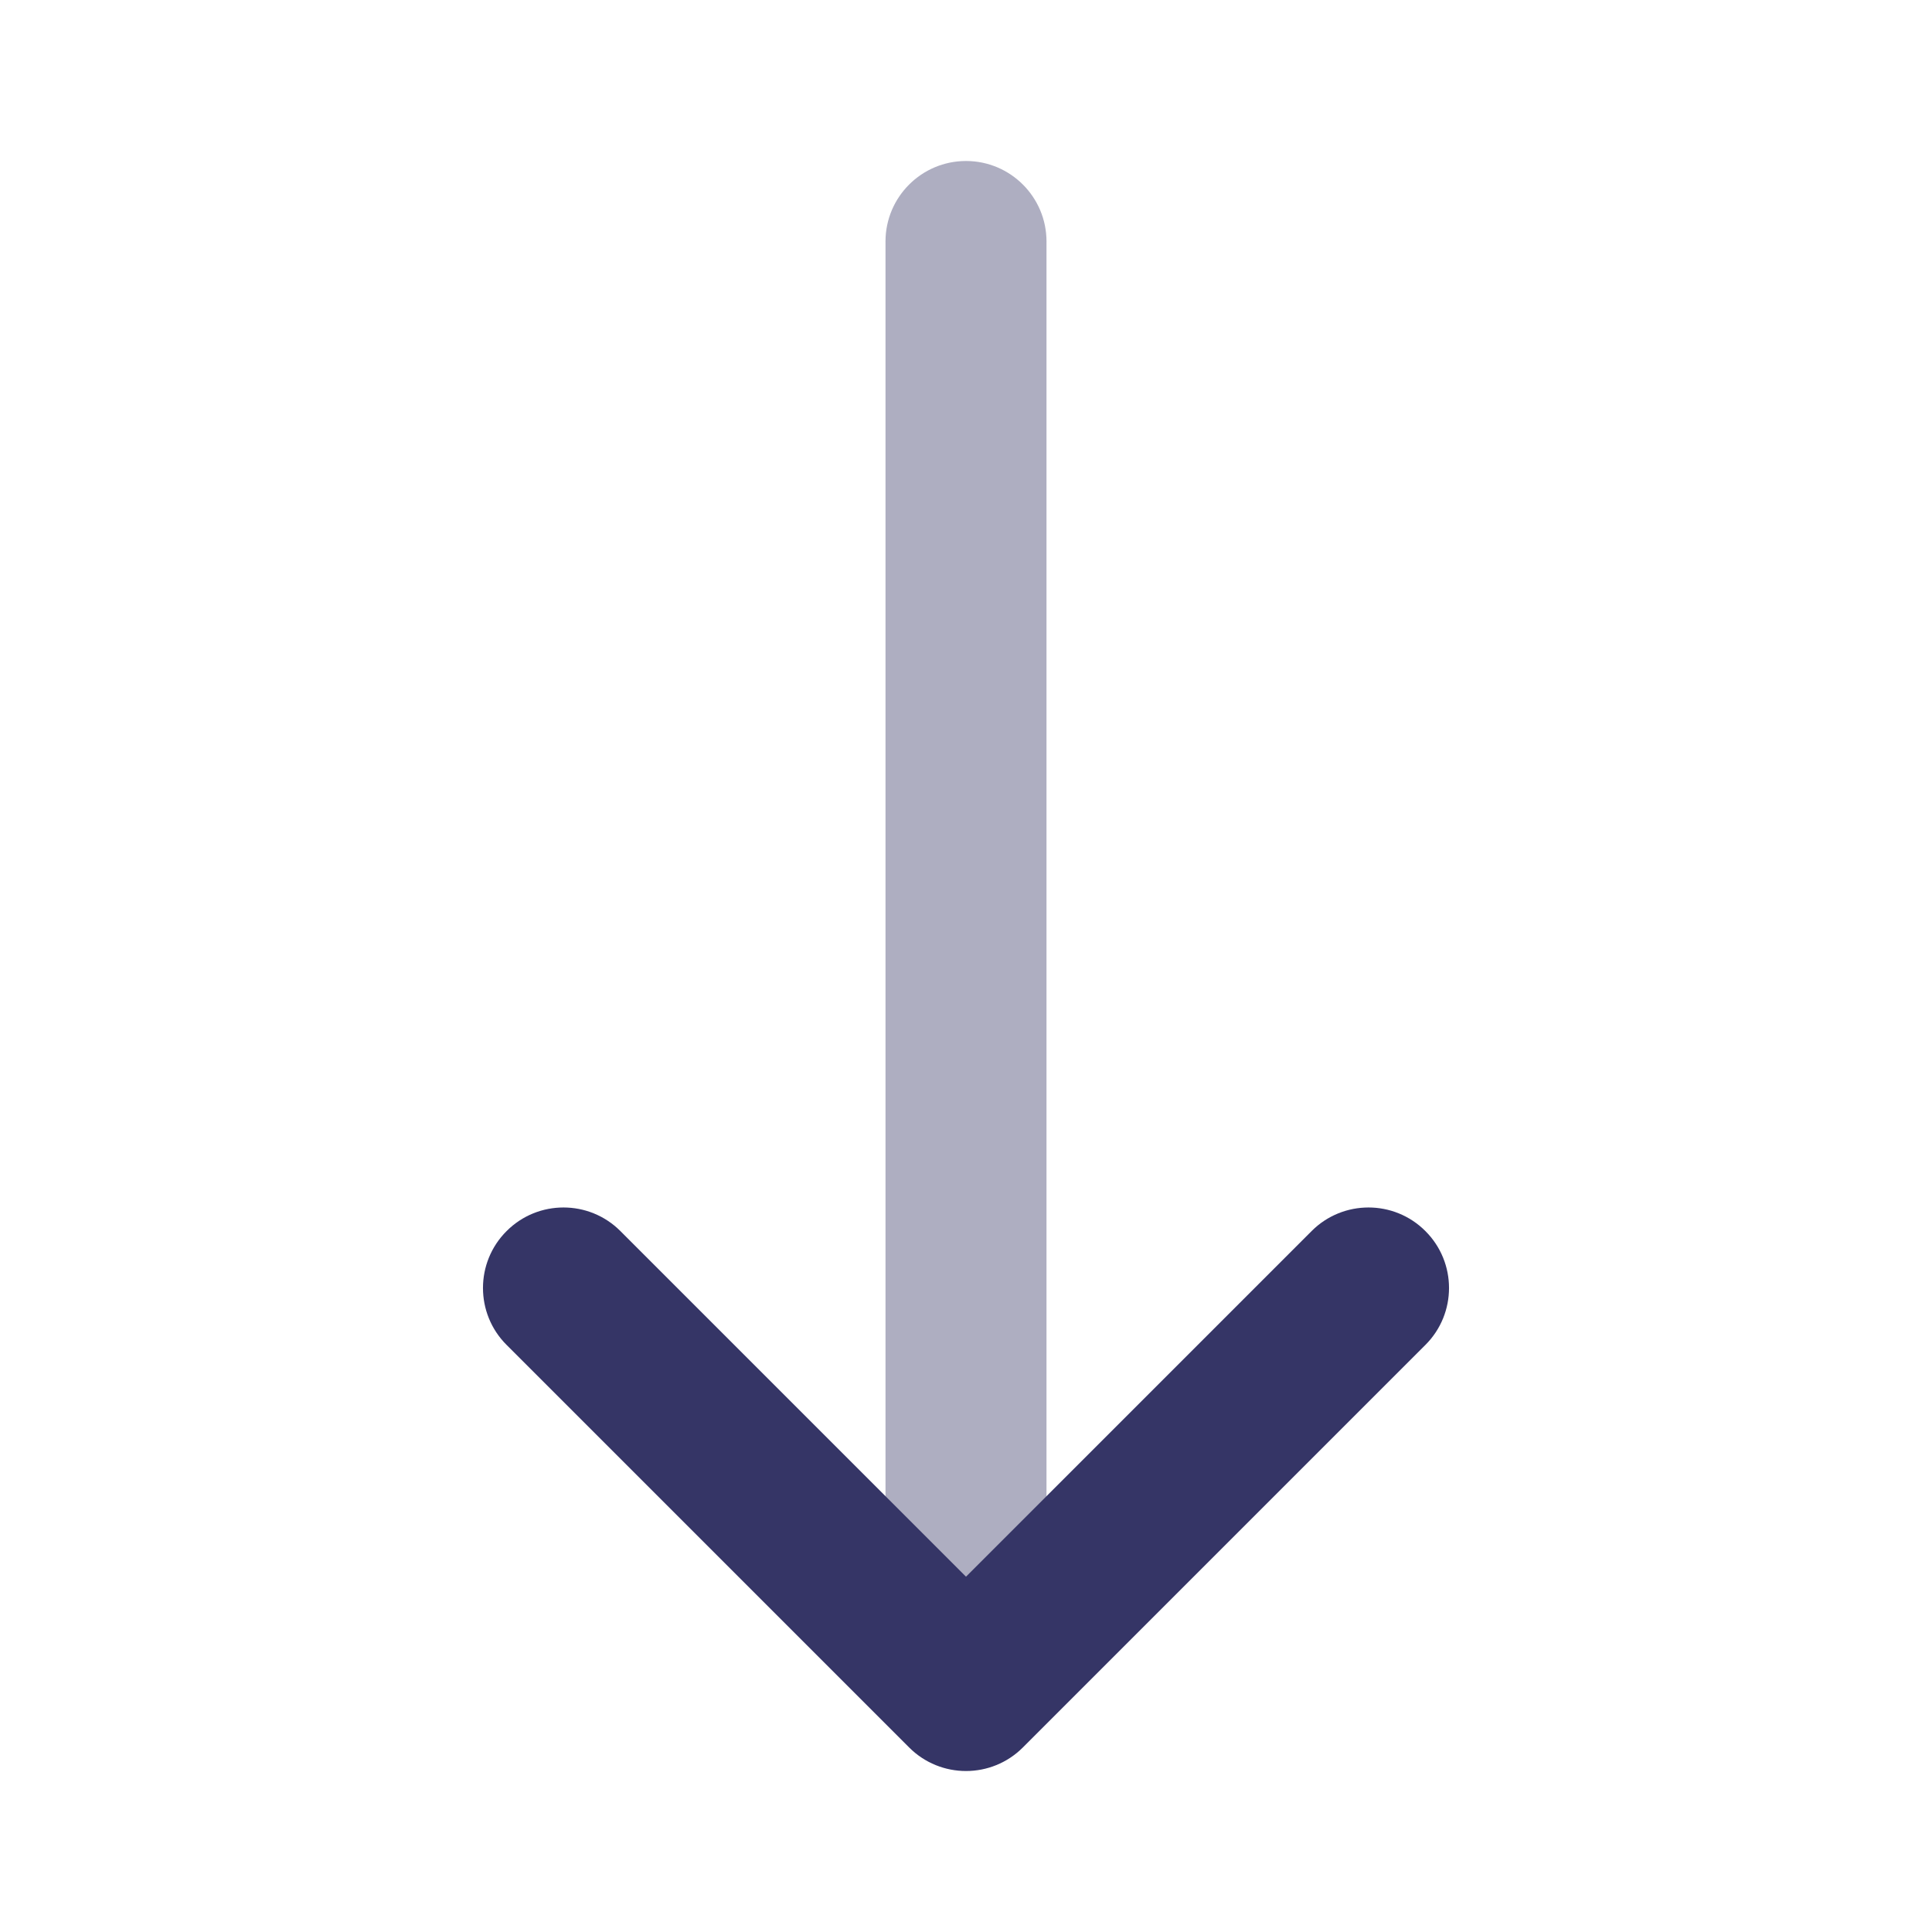 <svg width="24" height="24" viewBox="0 0 24 24" fill="none" xmlns="http://www.w3.org/2000/svg">
<path opacity="0.4" d="M12 2C12.552 2 13 2.448 13 3V20.5C13 21.052 12.552 21.5 12 21.5C11.448 21.5 11 21.052 11 20.5V3C11 2.448 11.448 2 12 2Z" fill="#353566"/>
<path d="M6.293 15.293C6.683 14.902 7.317 14.902 7.707 15.293L12 19.586L16.293 15.293C16.683 14.902 17.317 14.902 17.707 15.293C18.098 15.683 18.098 16.317 17.707 16.707L12.707 21.707C12.317 22.098 11.683 22.098 11.293 21.707L6.293 16.707C5.902 16.317 5.902 15.683 6.293 15.293Z" fill="#353566"/>
</svg>
